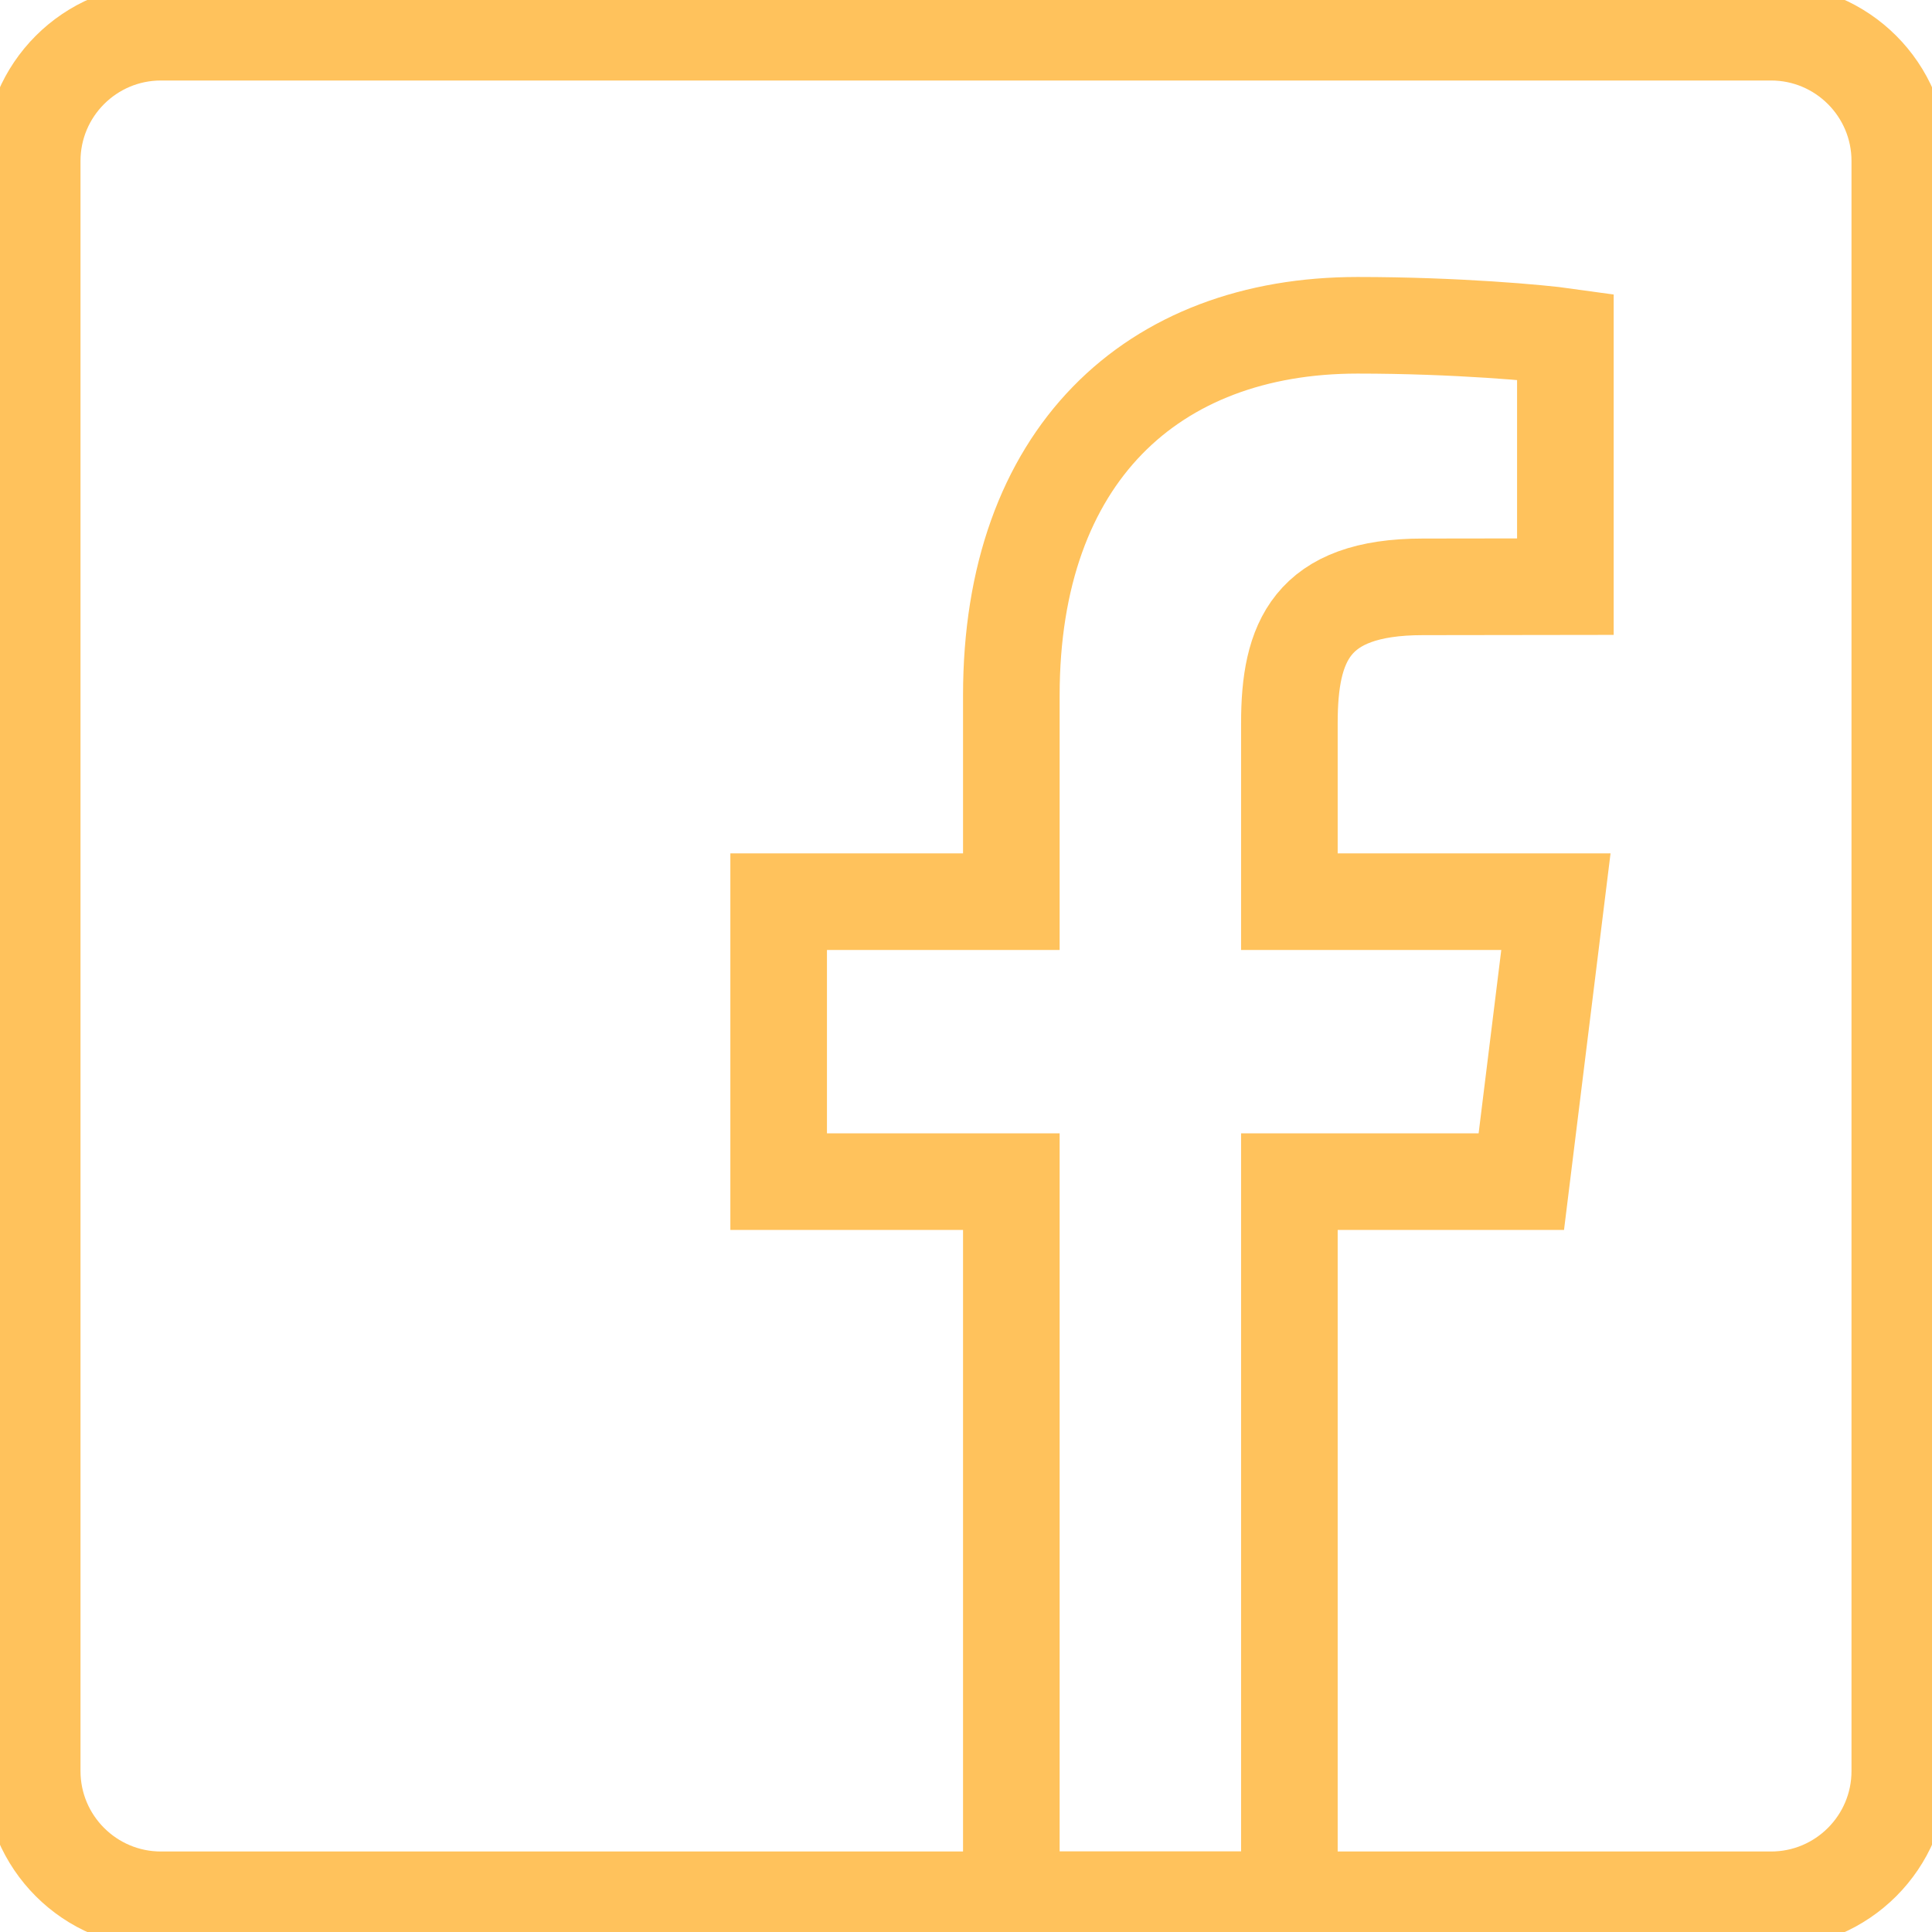 <?xml version="1.0" ?><svg height="60px" version="1.1" viewBox="0 0 60 60" width="60px" xmlns="http://www.w3.org/2000/svg" xmlns:xlink="http://www.w3.org/1999/xlink"><title/><desc/><defs/><g fill="none" fill-rule="evenodd" id="Page-1" stroke="none" stroke-width="3"><g id="Facebook" stroke="#ffc25c" stroke-width="3" transform="translate(1, 1)"><path d="M39.043,58 L39.043,35.696 L46.246,35.696 L47.32,27.003 L39.043,27.003 L39.043,21.454 C39.043,18.94 39.713,17.225 43.187,17.225 L47.614,17.219 L47.614,9.45 C46.847,9.342 44.22,9.102 41.161,9.102 C34.778,9.102 30.408,13.157 30.408,20.596 L30.408,27.003 L23.182,27.003 L23.182,35.696 L30.408,35.696 L30.408,58 L39.043,58 L39.043,58 Z" id="Stroke-1"/><path d="M54,58 L4,58 C1.791,58 0,56.209 0,54 L0,4 C0,1.791 1.791,0 4,0 L54,0 C56.209,0 58,1.791 58,4 L58,54 C58,56.209 56.209,58 54,58 L54,58 Z" id="Stroke-99" stroke-linejoin="round"/></g></g></svg>